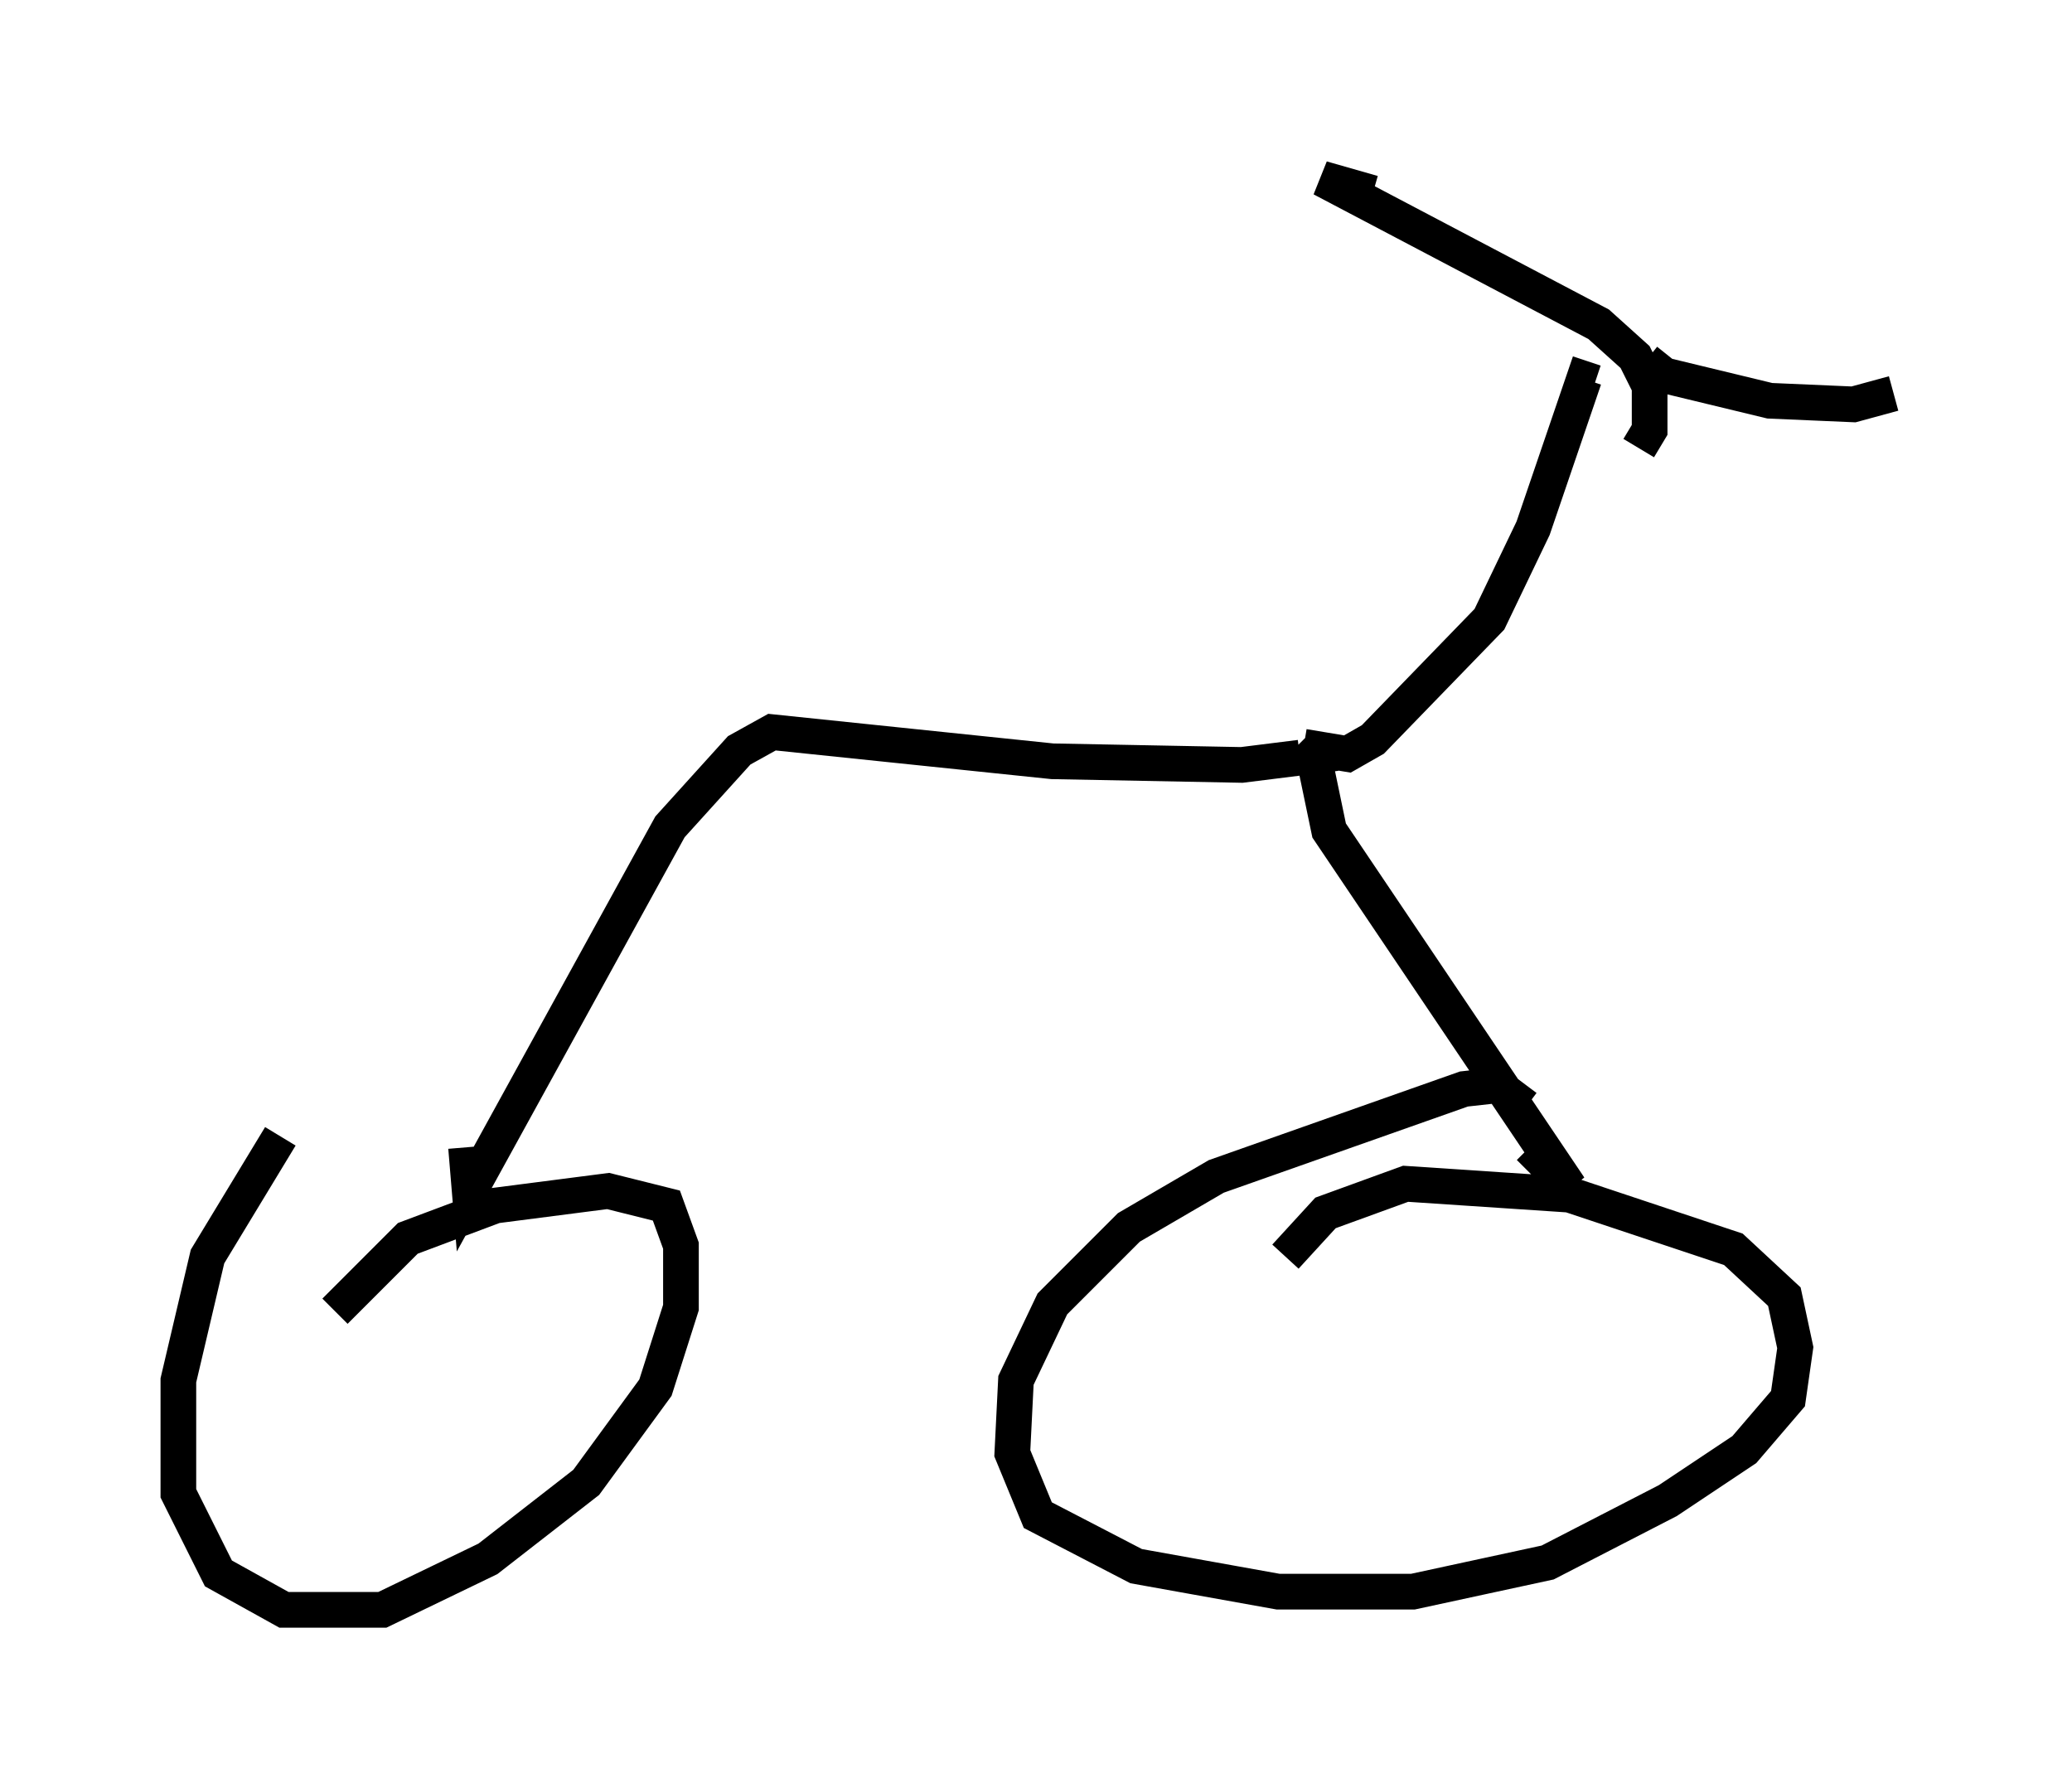<?xml version="1.0" encoding="utf-8" ?>
<svg baseProfile="full" height="50.119" version="1.1" width="58.082" xmlns="http://www.w3.org/2000/svg" xmlns:ev="http://www.w3.org/2001/xml-events" xmlns:xlink="http://www.w3.org/1999/xlink"><defs /><rect fill="white" height="50.119" width="58.082" x="0" y="0" /><path d="M11.942, 29.092 m-4.083, 2.756 l-2.042, 3.369 -0.817, 3.471 l0.0, 3.165 1.123, 2.246 l1.838, 1.021 2.756, 0.0 l2.96, -1.429 2.756, -2.144 l1.94, -2.654 0.715, -2.246 l0.0, -1.735 -0.408, -1.123 l-1.633, -0.408 -3.165, 0.408 l-2.45, 0.919 -2.042, 2.042 m33.382, -5.717 l-0.817, -0.613 -0.919, 0.102 l-6.942, 2.45 -2.45, 1.429 l-2.144, 2.144 -1.021, 2.144 l-0.102, 2.042 0.715, 1.735 l2.756, 1.429 3.981, 0.715 l3.777, 0.0 3.777, -0.817 l3.369, -1.735 2.144, -1.429 l1.225, -1.429 0.204, -1.429 l-0.306, -1.429 -1.429, -1.327 l-4.594, -1.531 -4.594, -0.306 l-2.246, 0.817 -1.123, 1.225 m-22.969, -3.063 l0.102, 1.225 5.615, -10.208 l1.94, -2.144 0.919, -0.51 l7.861, 0.817 5.308, 0.102 l1.633, -0.204 -0.204, -0.204 m6.635, 11.127 l1.123, 1.123 -6.738, -10.004 l-0.51, -2.45 m-0.204, 0.102 l1.225, 0.204 0.715, -0.408 l3.267, -3.369 1.225, -2.552 l1.429, -4.185 0.306, 0.102 m1.225, 1.838 l0.306, -0.51 0.0, -1.225 l-0.408, -0.817 -1.021, -0.919 l-7.758, -4.083 1.429, 0.408 m7.656, 4.696 l0.51, 0.408 2.96, 0.715 l2.348, 0.102 1.123, -0.306 " fill="none" stroke="black" stroke-width="1" /></svg>
